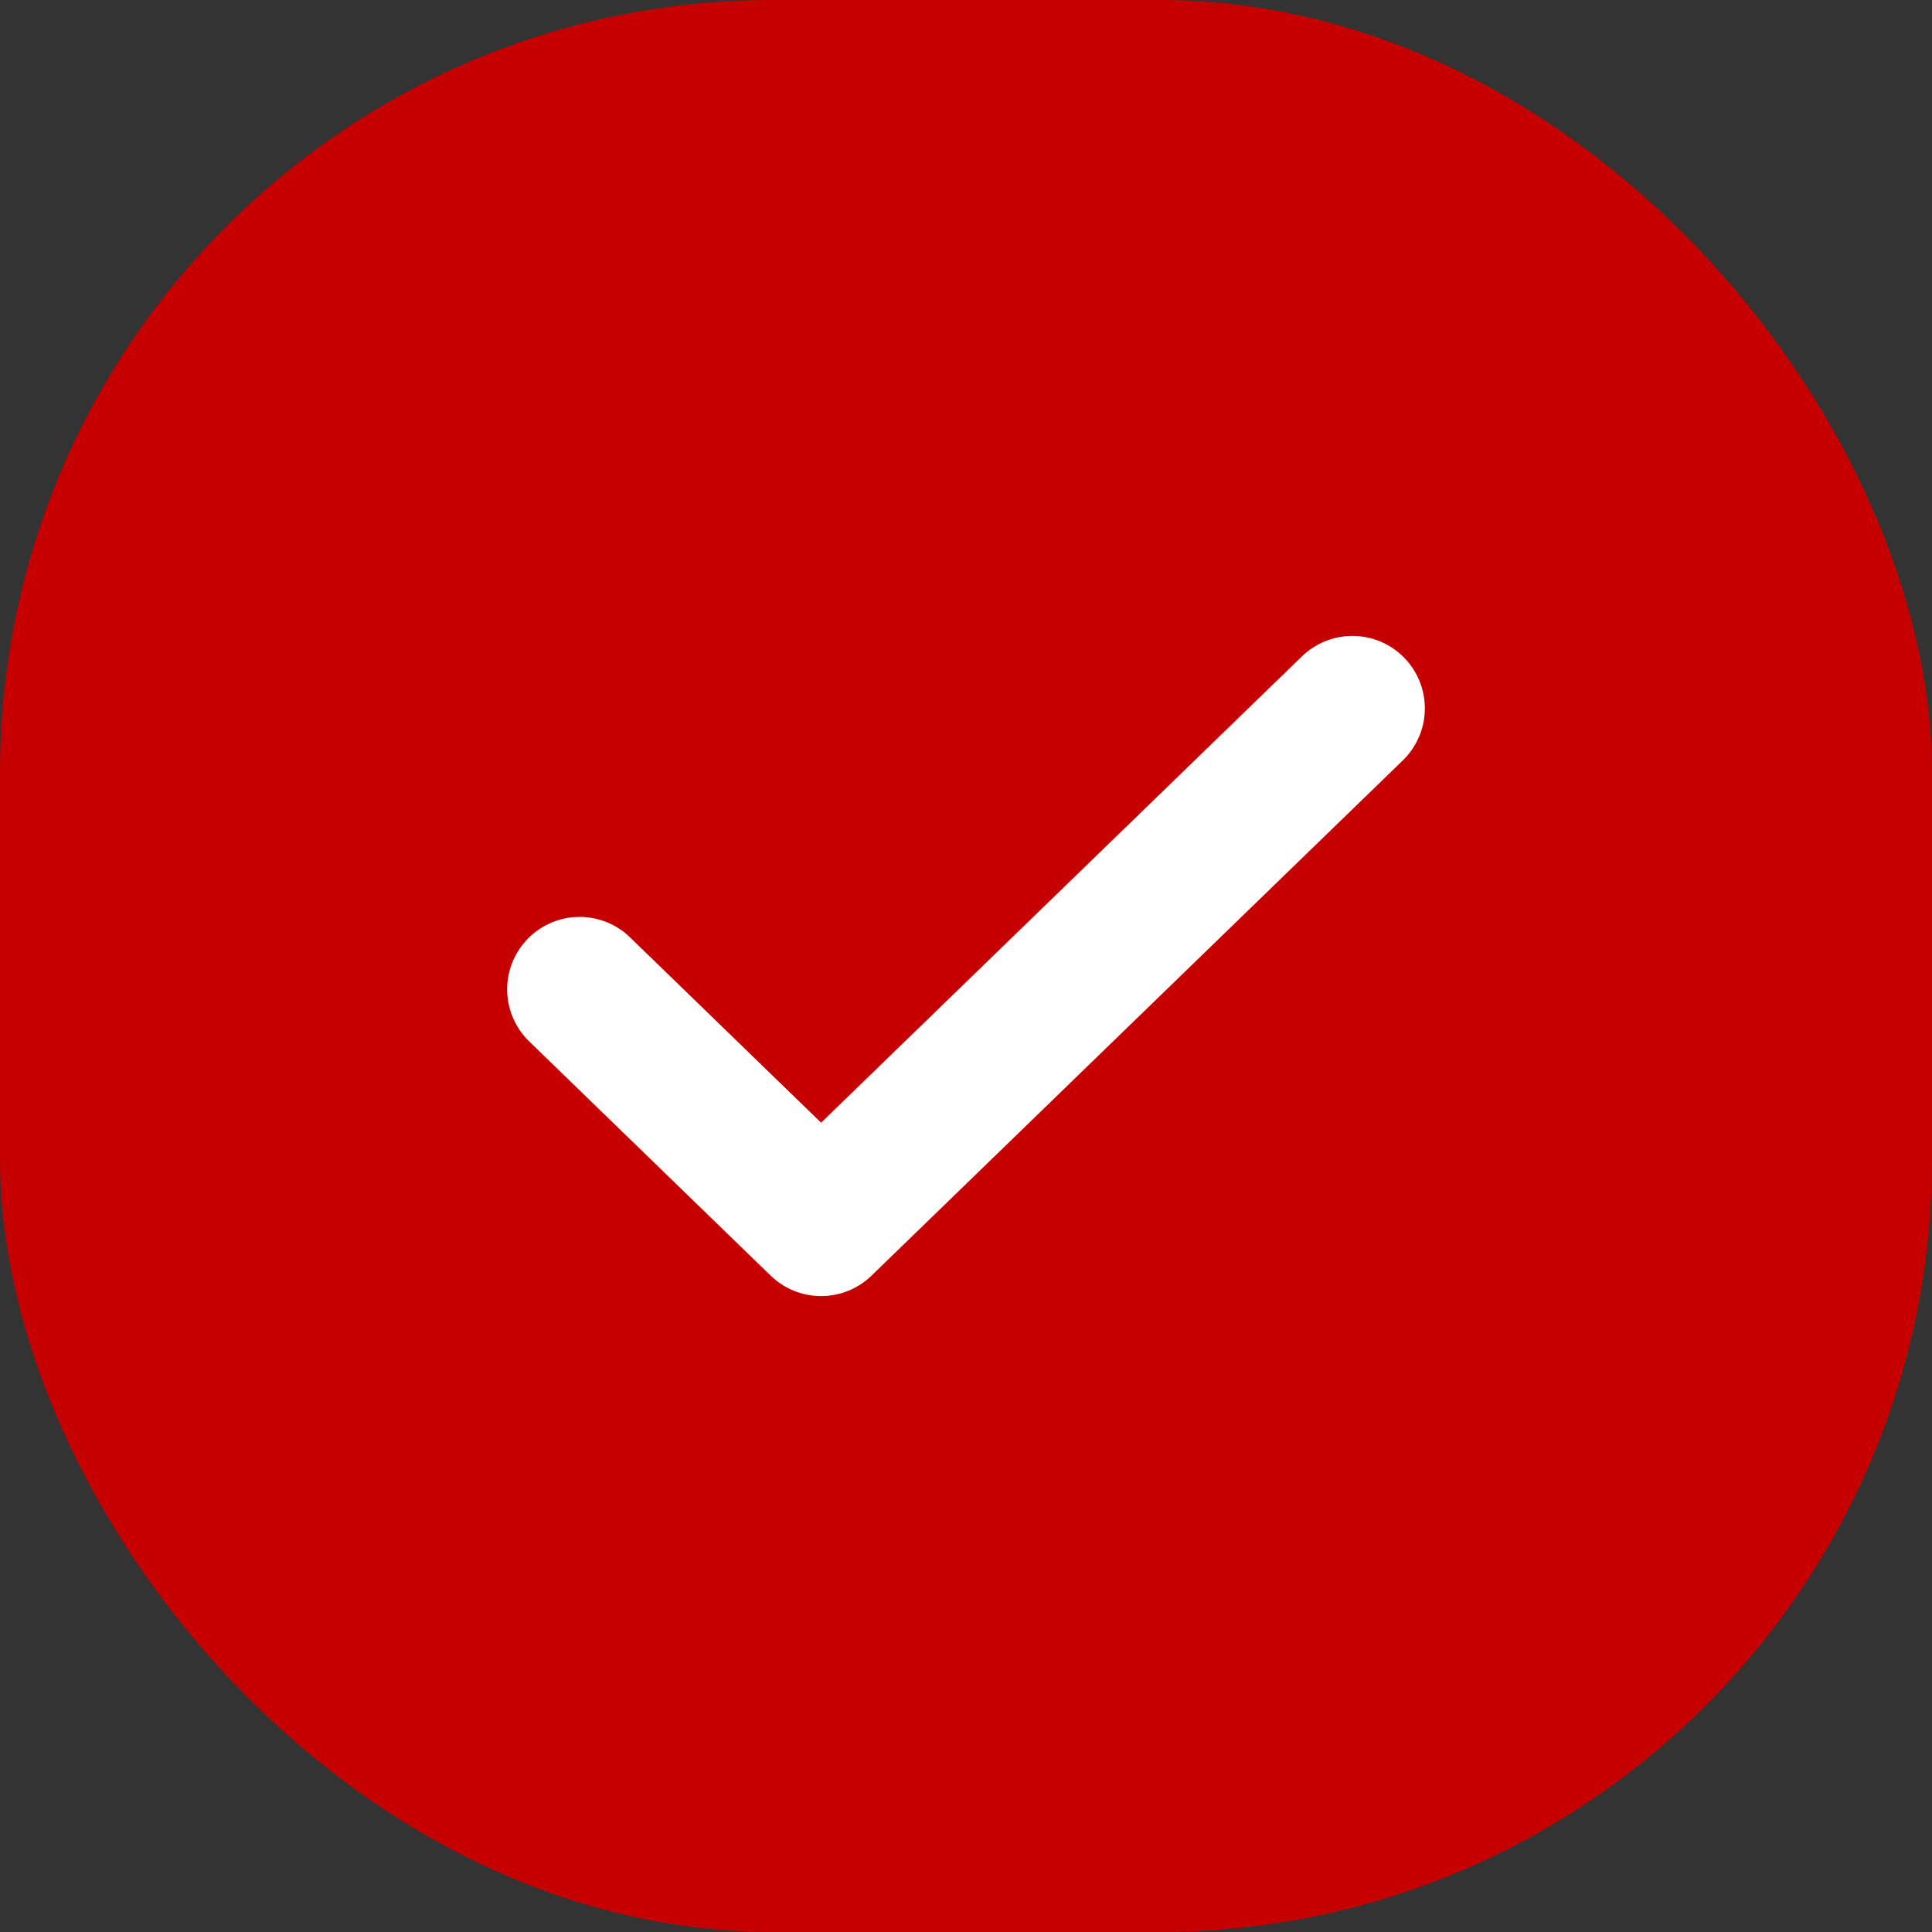 <svg width="20" height="20" viewBox="0 0 20 20" fill="none" xmlns="http://www.w3.org/2000/svg">
<rect x="0" y="0" width="20" height="20" fill="#333333" stroke="none"/>
<rect width="20" height="20" rx="8" fill="#C60000"/>
<path d="M14 7.333L8.5 12.667L6 10.242" stroke="white" stroke-width="1.5" stroke-linecap="round" stroke-linejoin="round"/>
</svg>
